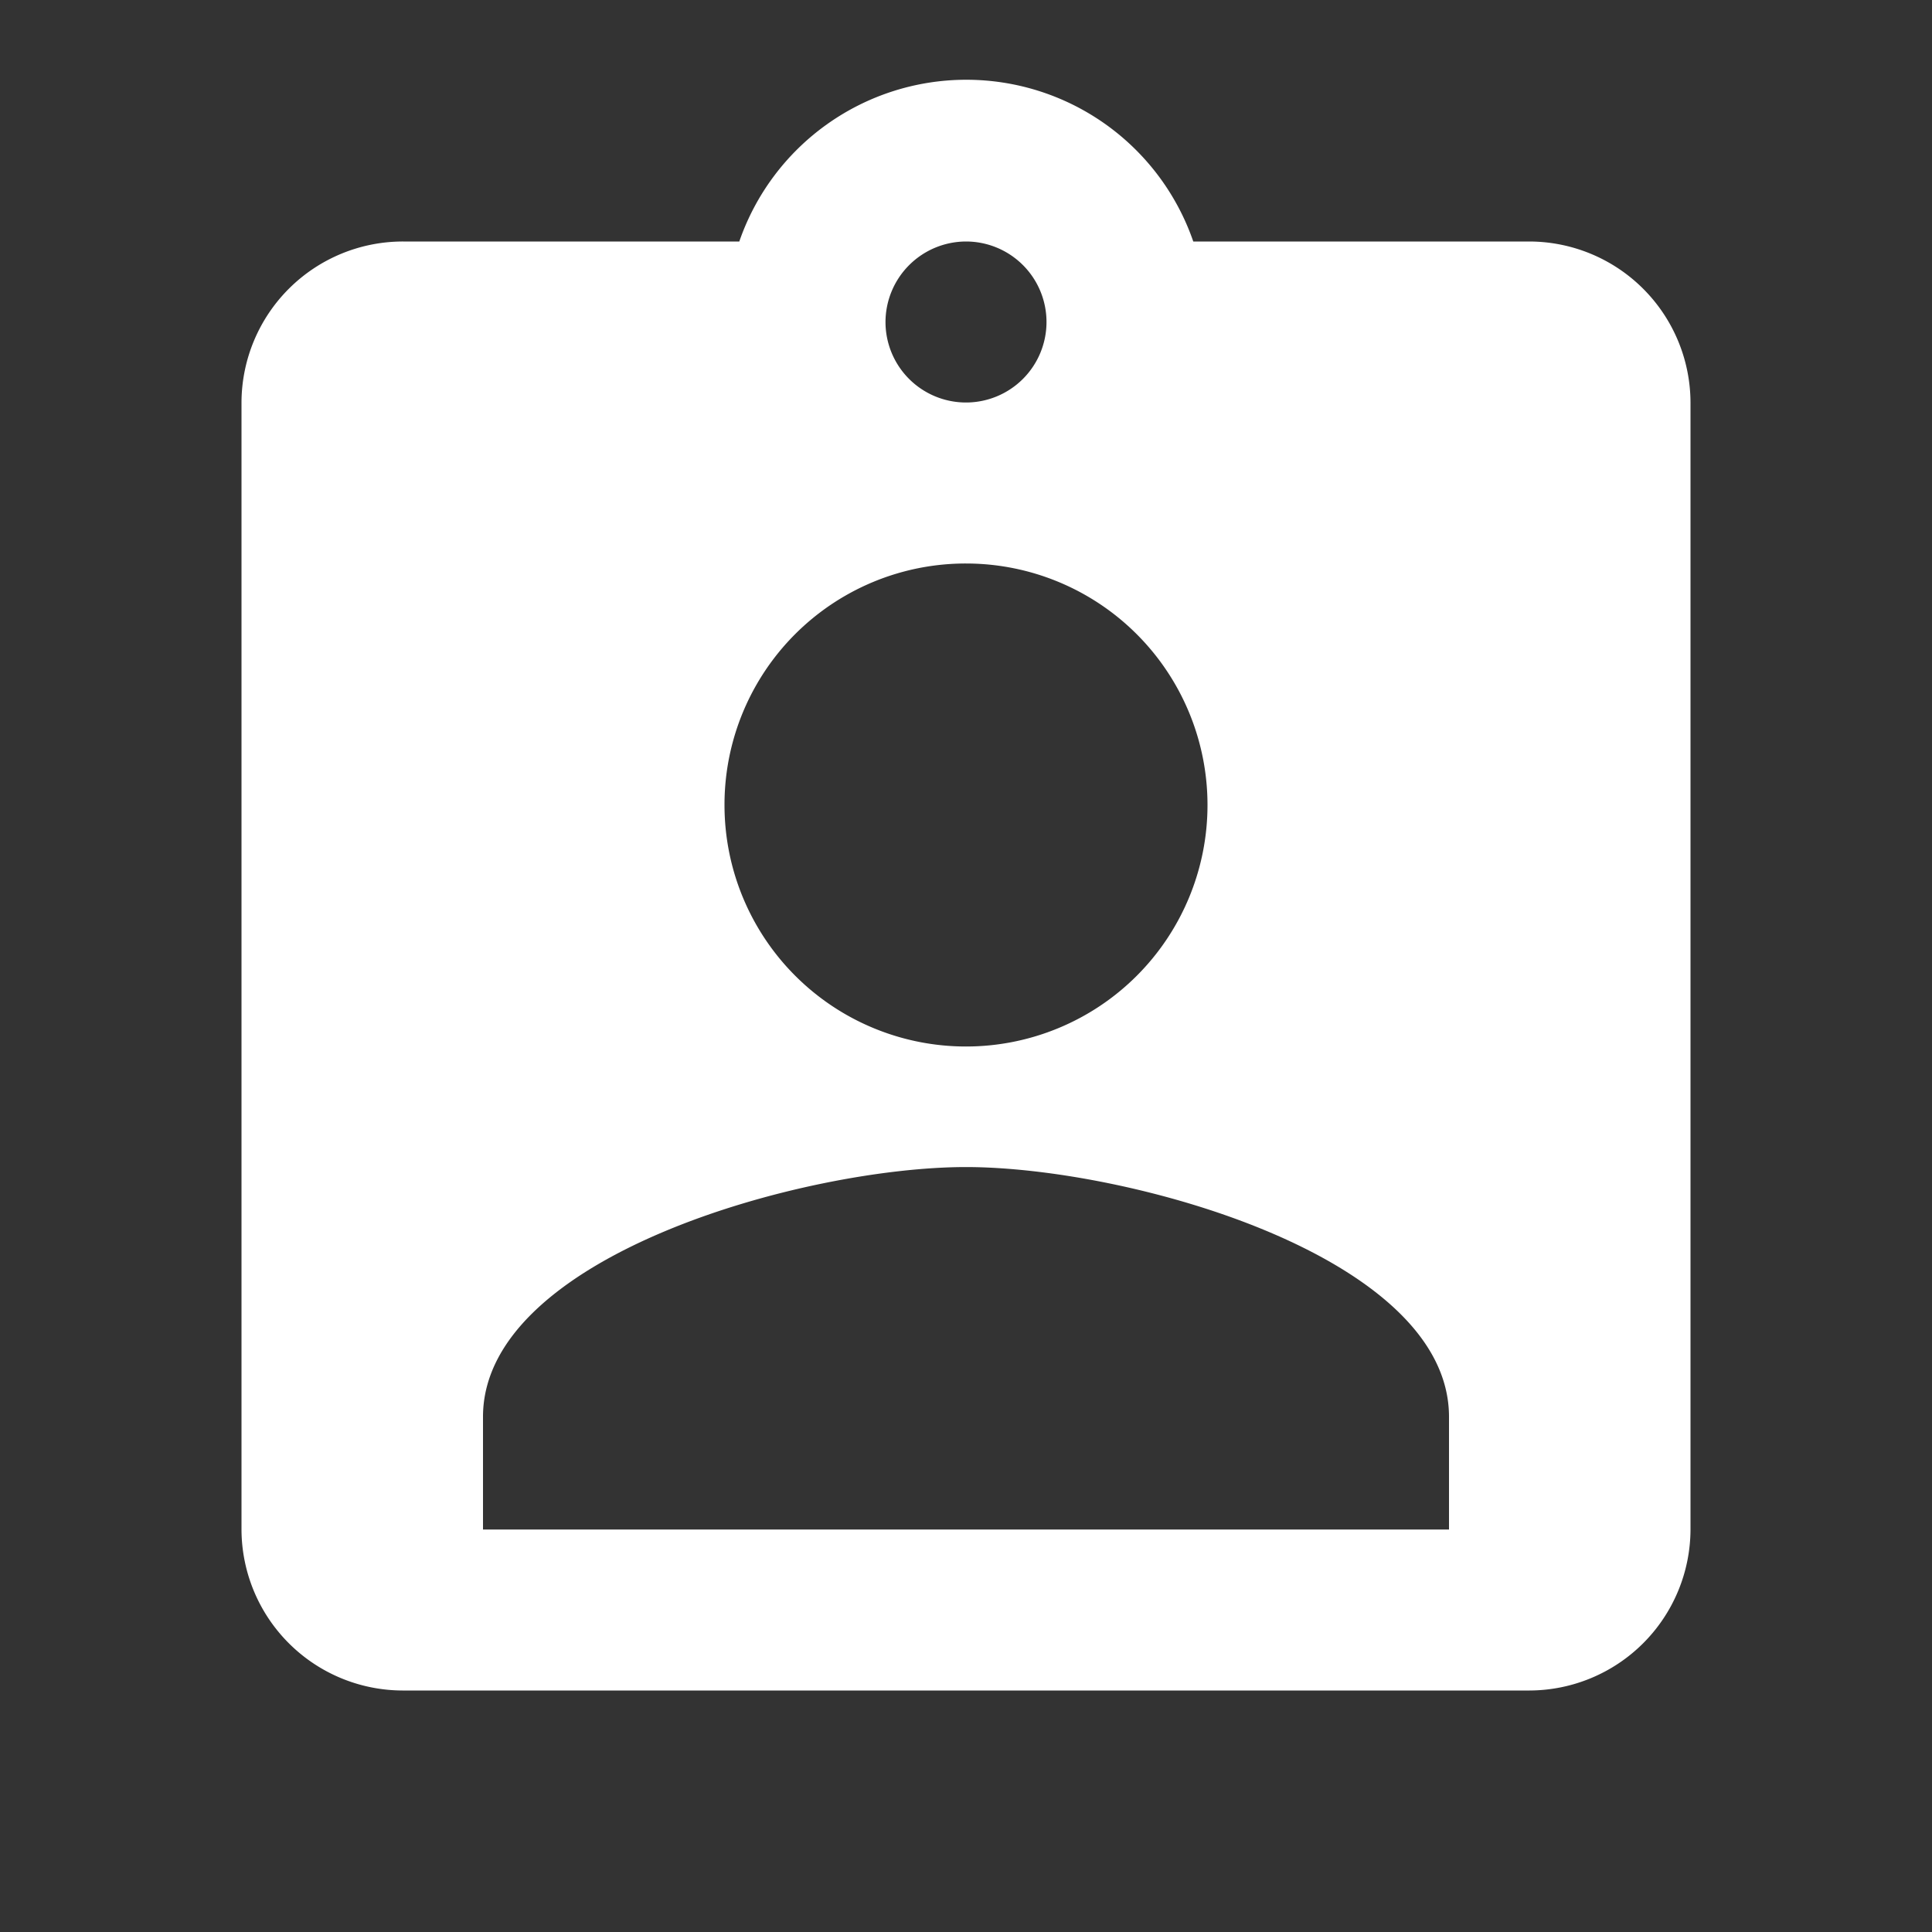 <svg xmlns="http://www.w3.org/2000/svg" width="20.112" height="20.112" viewBox="0 0 20.112 20.112"><rect x="0" y="0" width="20.112" height="20.112" fill="#333333" stroke="none"/><defs><style>.a{fill:none;}.b{fill:#fff;}</style></defs><path class="a" d="M0,0H20.112V20.112H0Z"/><path class="b" d="M16.408,2.676h-3.5a2.5,2.5,0,0,0-4.726,0h-3.5A1.681,1.681,0,0,0,3,4.352V16.084A1.681,1.681,0,0,0,4.676,17.76H16.408a1.681,1.681,0,0,0,1.676-1.676V4.352A1.681,1.681,0,0,0,16.408,2.676Zm-5.866,0a.838.838,0,1,1-.838.838A.84.84,0,0,1,10.542,2.676Zm0,3.352A2.514,2.514,0,1,1,8.028,8.542,2.511,2.511,0,0,1,10.542,6.028ZM15.57,16.084H5.514V14.911c0-1.676,3.352-2.6,5.028-2.6s5.028.922,5.028,2.6Z" transform="translate(-0.486 -0.162)"/></svg>